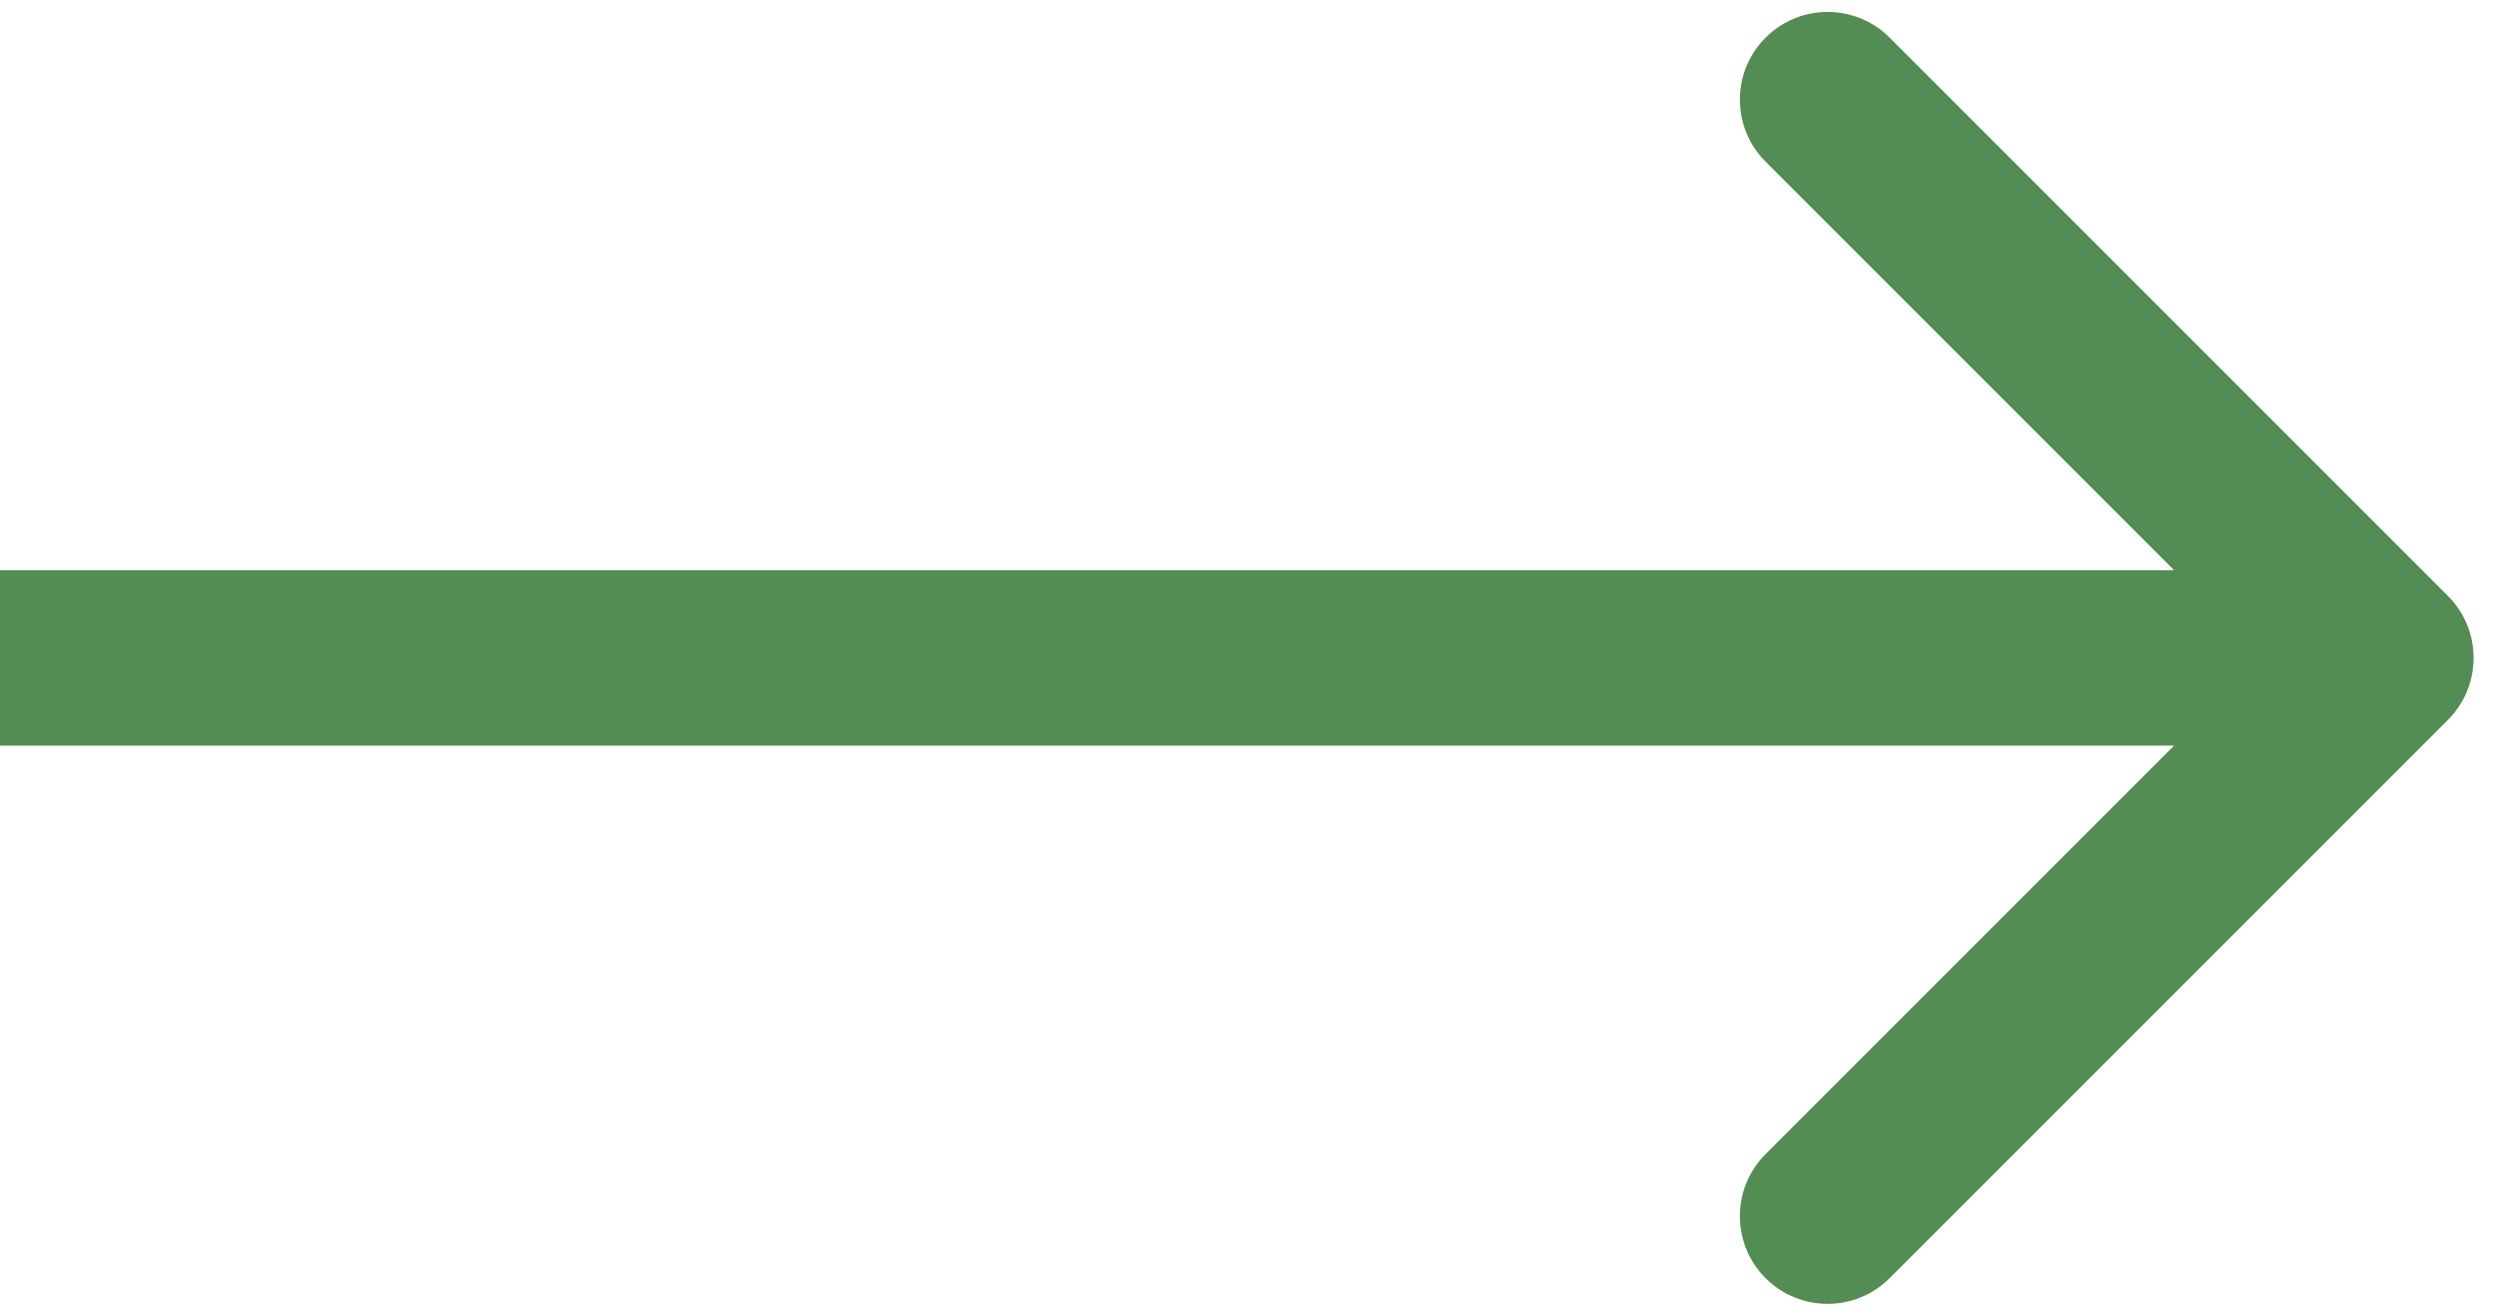<svg width="57" height="30" viewBox="0 0 57 30" fill="none" xmlns="http://www.w3.org/2000/svg">
<path d="M55.812 16.414C56.593 15.633 56.593 14.367 55.812 13.586L43.084 0.858C42.303 0.077 41.036 0.077 40.255 0.858C39.474 1.639 39.474 2.905 40.255 3.686L51.569 15L40.255 26.314C39.474 27.095 39.474 28.361 40.255 29.142C41.036 29.923 42.303 29.923 43.084 29.142L55.812 16.414ZM2.90835e-08 17L54.398 17L54.398 13L-2.90835e-08 13L2.90835e-08 17Z" fill="#548D54"/>
</svg>
